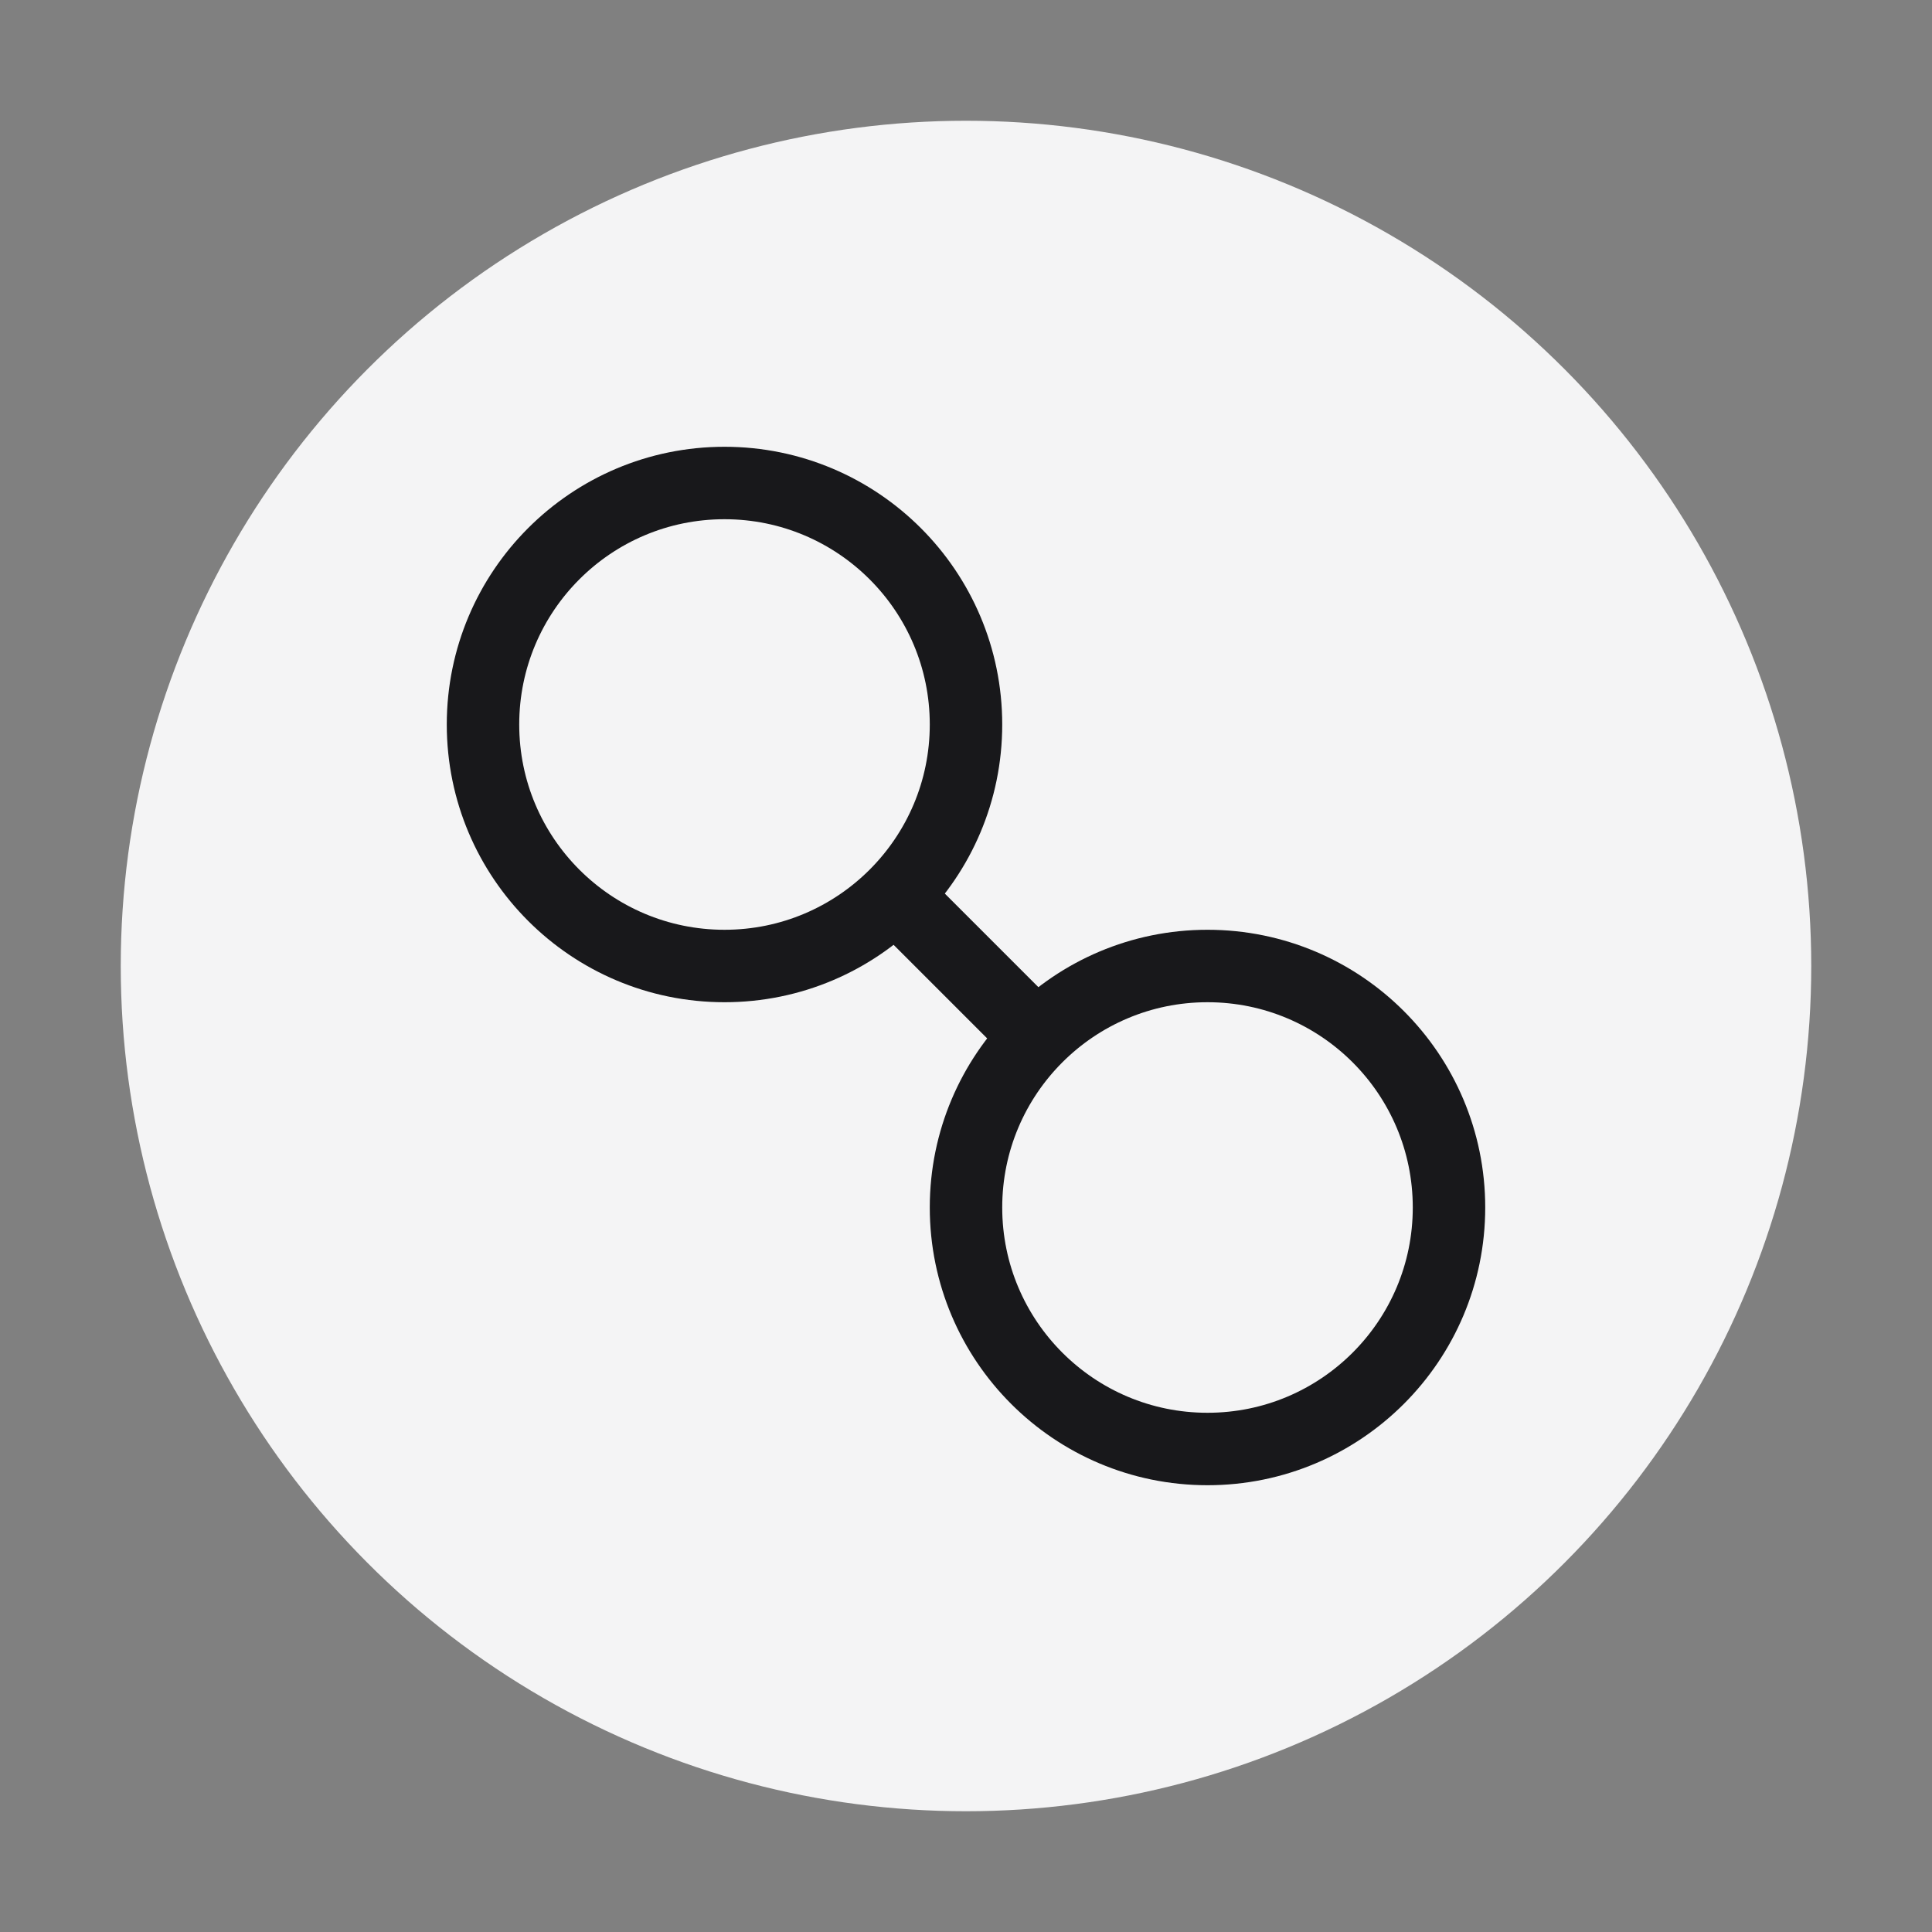 <?xml version="1.0" encoding="UTF-8"?>
<svg width="80" height="80" viewBox="0 0 80 80" fill="none" xmlns="http://www.w3.org/2000/svg">
  <rect x="0" y="0" width="80" height="80" fill="#808080" stroke="none"/>
  <circle cx="40" cy="40" r="35" fill="#F4F4F5"/>
  <circle cx="30" cy="30" r="10" stroke="#18181B" stroke-width="3" stroke-linecap="round" stroke-linejoin="round"/>
  <circle cx="50" cy="50" r="10" stroke="#18181B" stroke-width="3" stroke-linecap="round" stroke-linejoin="round"/>
  <line x1="37.121" y1="37.121" x2="42.879" y2="42.879" stroke="#18181B" stroke-width="3" stroke-linecap="round" stroke-linejoin="round"/>
</svg> 